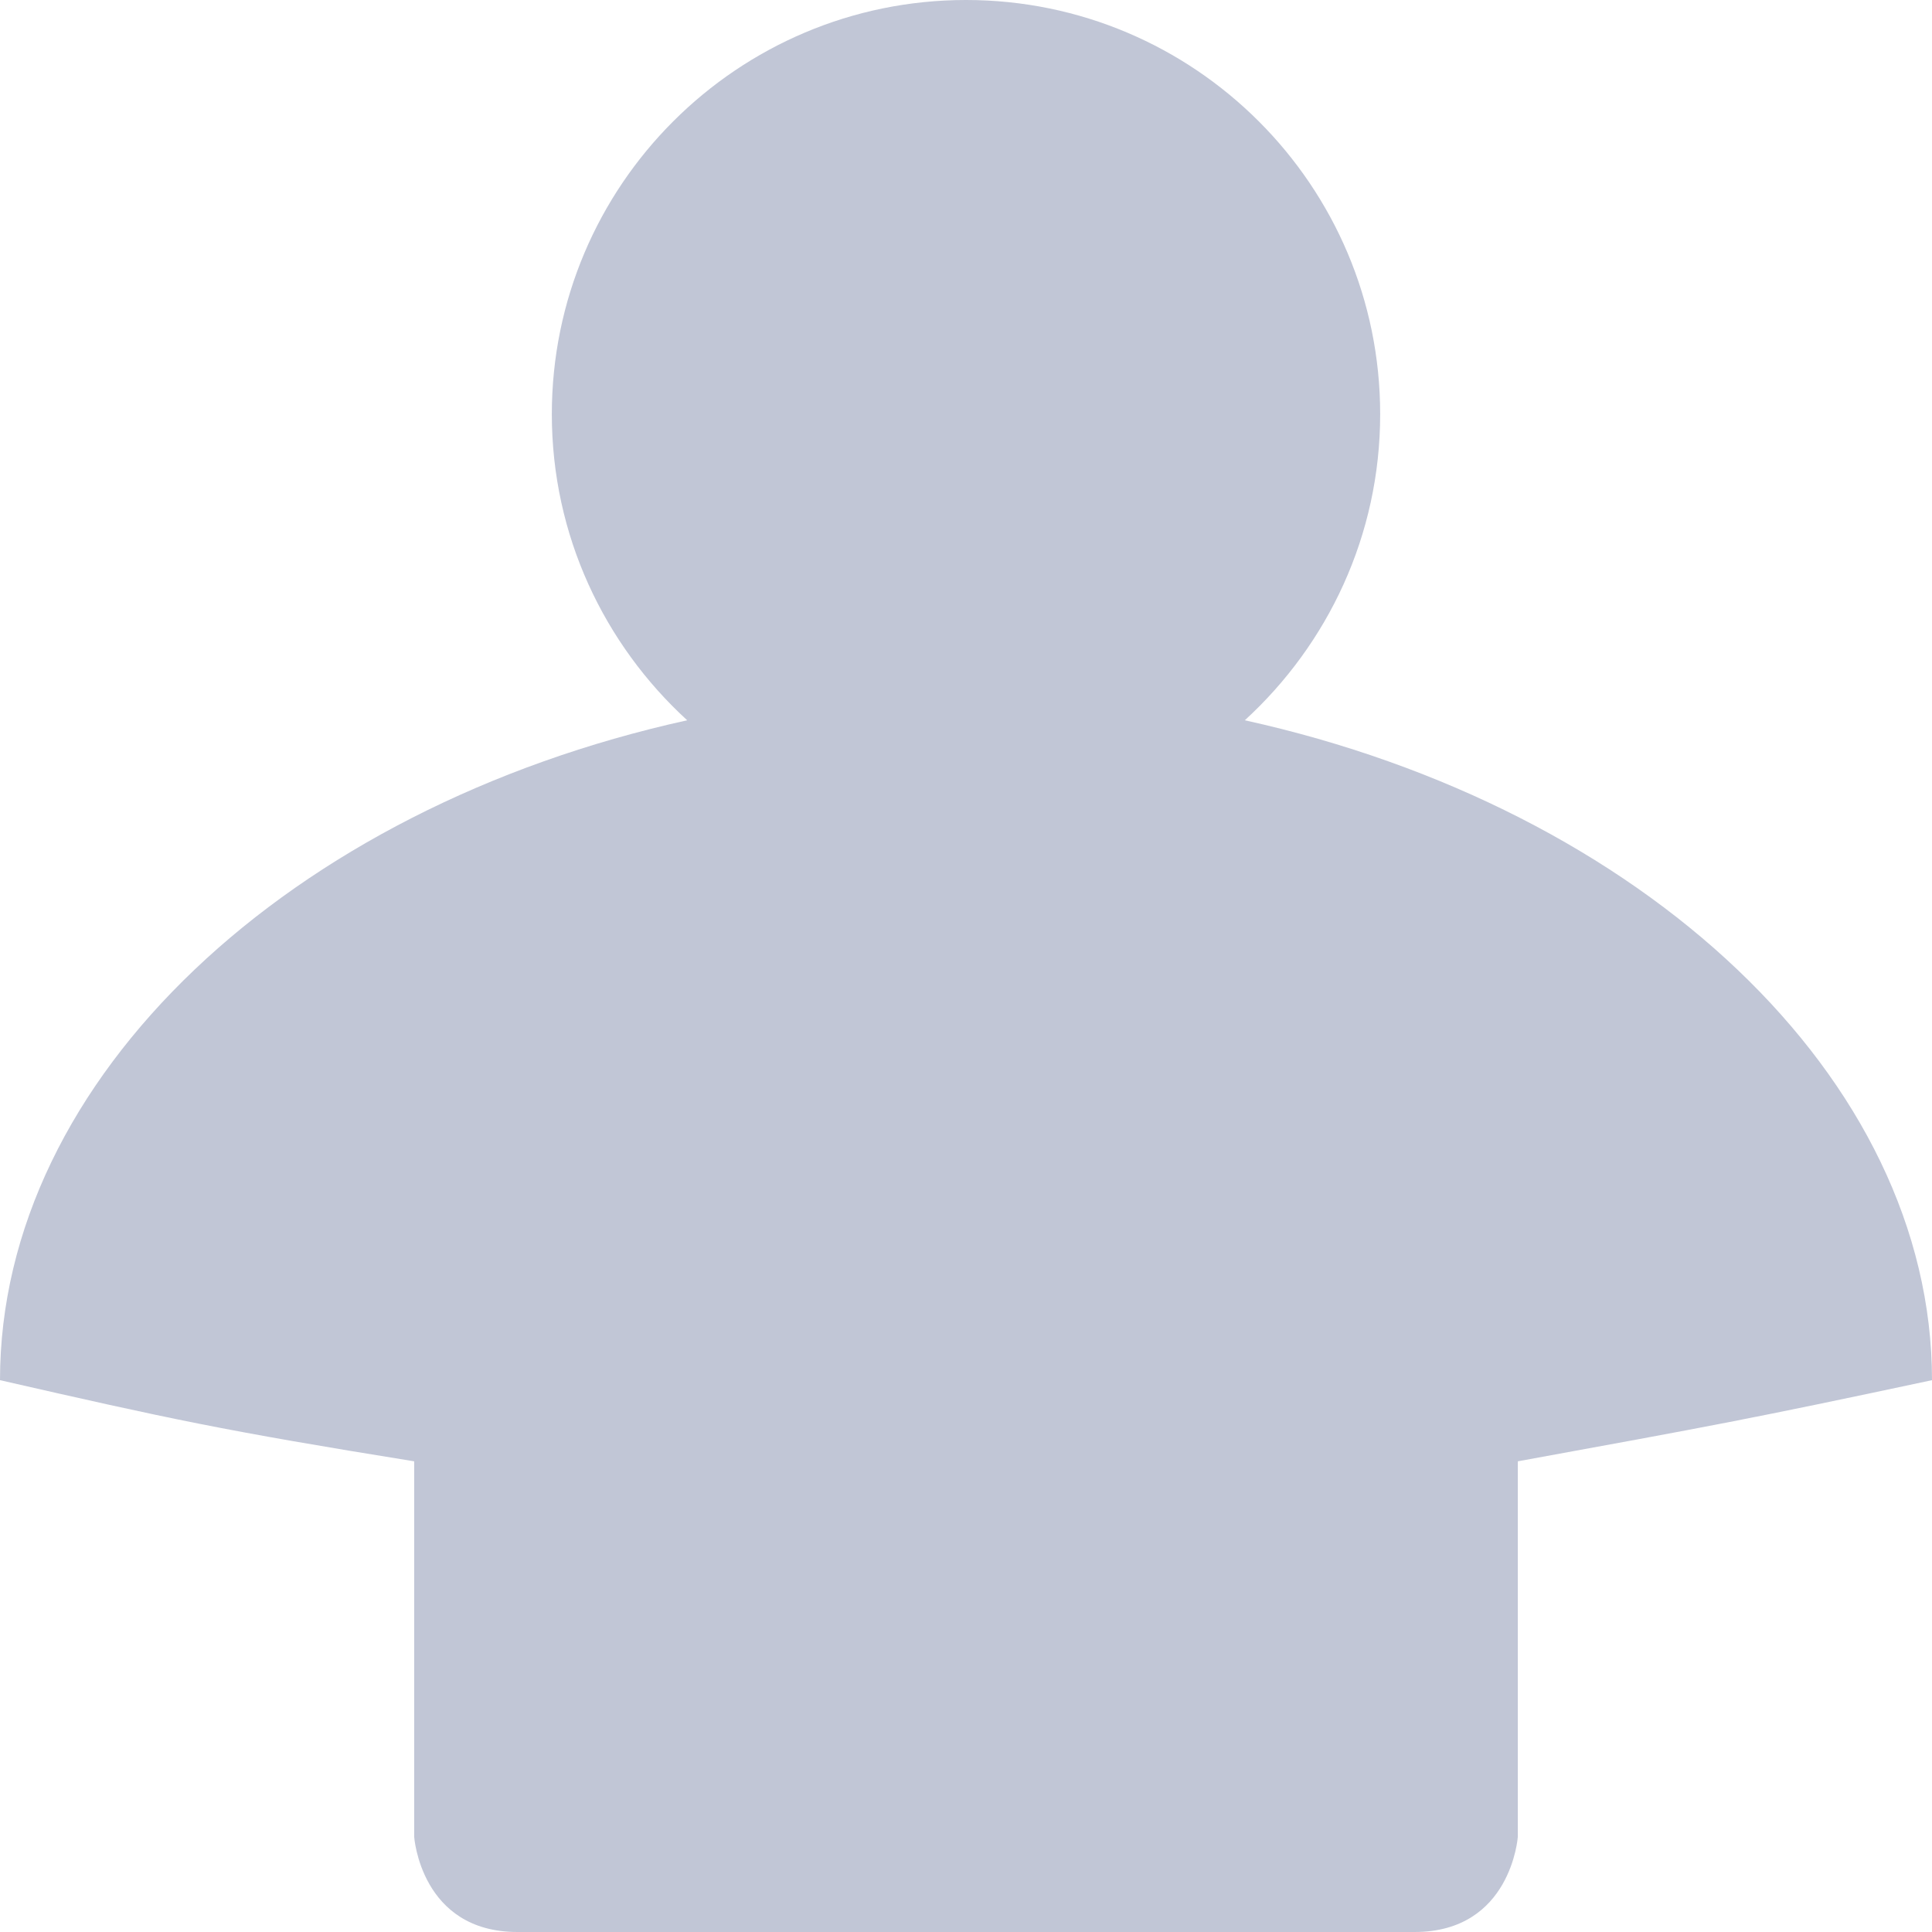 
<svg xmlns="http://www.w3.org/2000/svg" xmlns:xlink="http://www.w3.org/1999/xlink" width="16px" height="16px" viewBox="0 0 16 16" version="1.1">
<g id="surface1">
<path style=" stroke:none;fill-rule:nonzero;fill:#c1c6d6;fill-opacity:1;" d="M 5.691 5.965 C 2.398 6.691 0 8.926 0 11.43 C 1.402 11.75 1.852 11.848 3.43 12.102 L 3.43 15.211 C 3.43 15.211 3.484 16 4.285 16 L 11.715 16 C 12.516 16 12.57 15.211 12.57 15.211 L 12.57 12.102 C 14.176 11.809 14.5 11.75 16 11.43 C 16 8.926 13.602 6.691 10.309 5.965 C 10.996 5.336 11.43 4.434 11.43 3.43 C 11.43 1.535 9.891 0 8 0 C 6.109 0 4.57 1.535 4.57 3.43 C 4.57 4.434 5.004 5.336 5.691 5.965 Z M 5.691 5.965 "/>
</g>
</svg>
